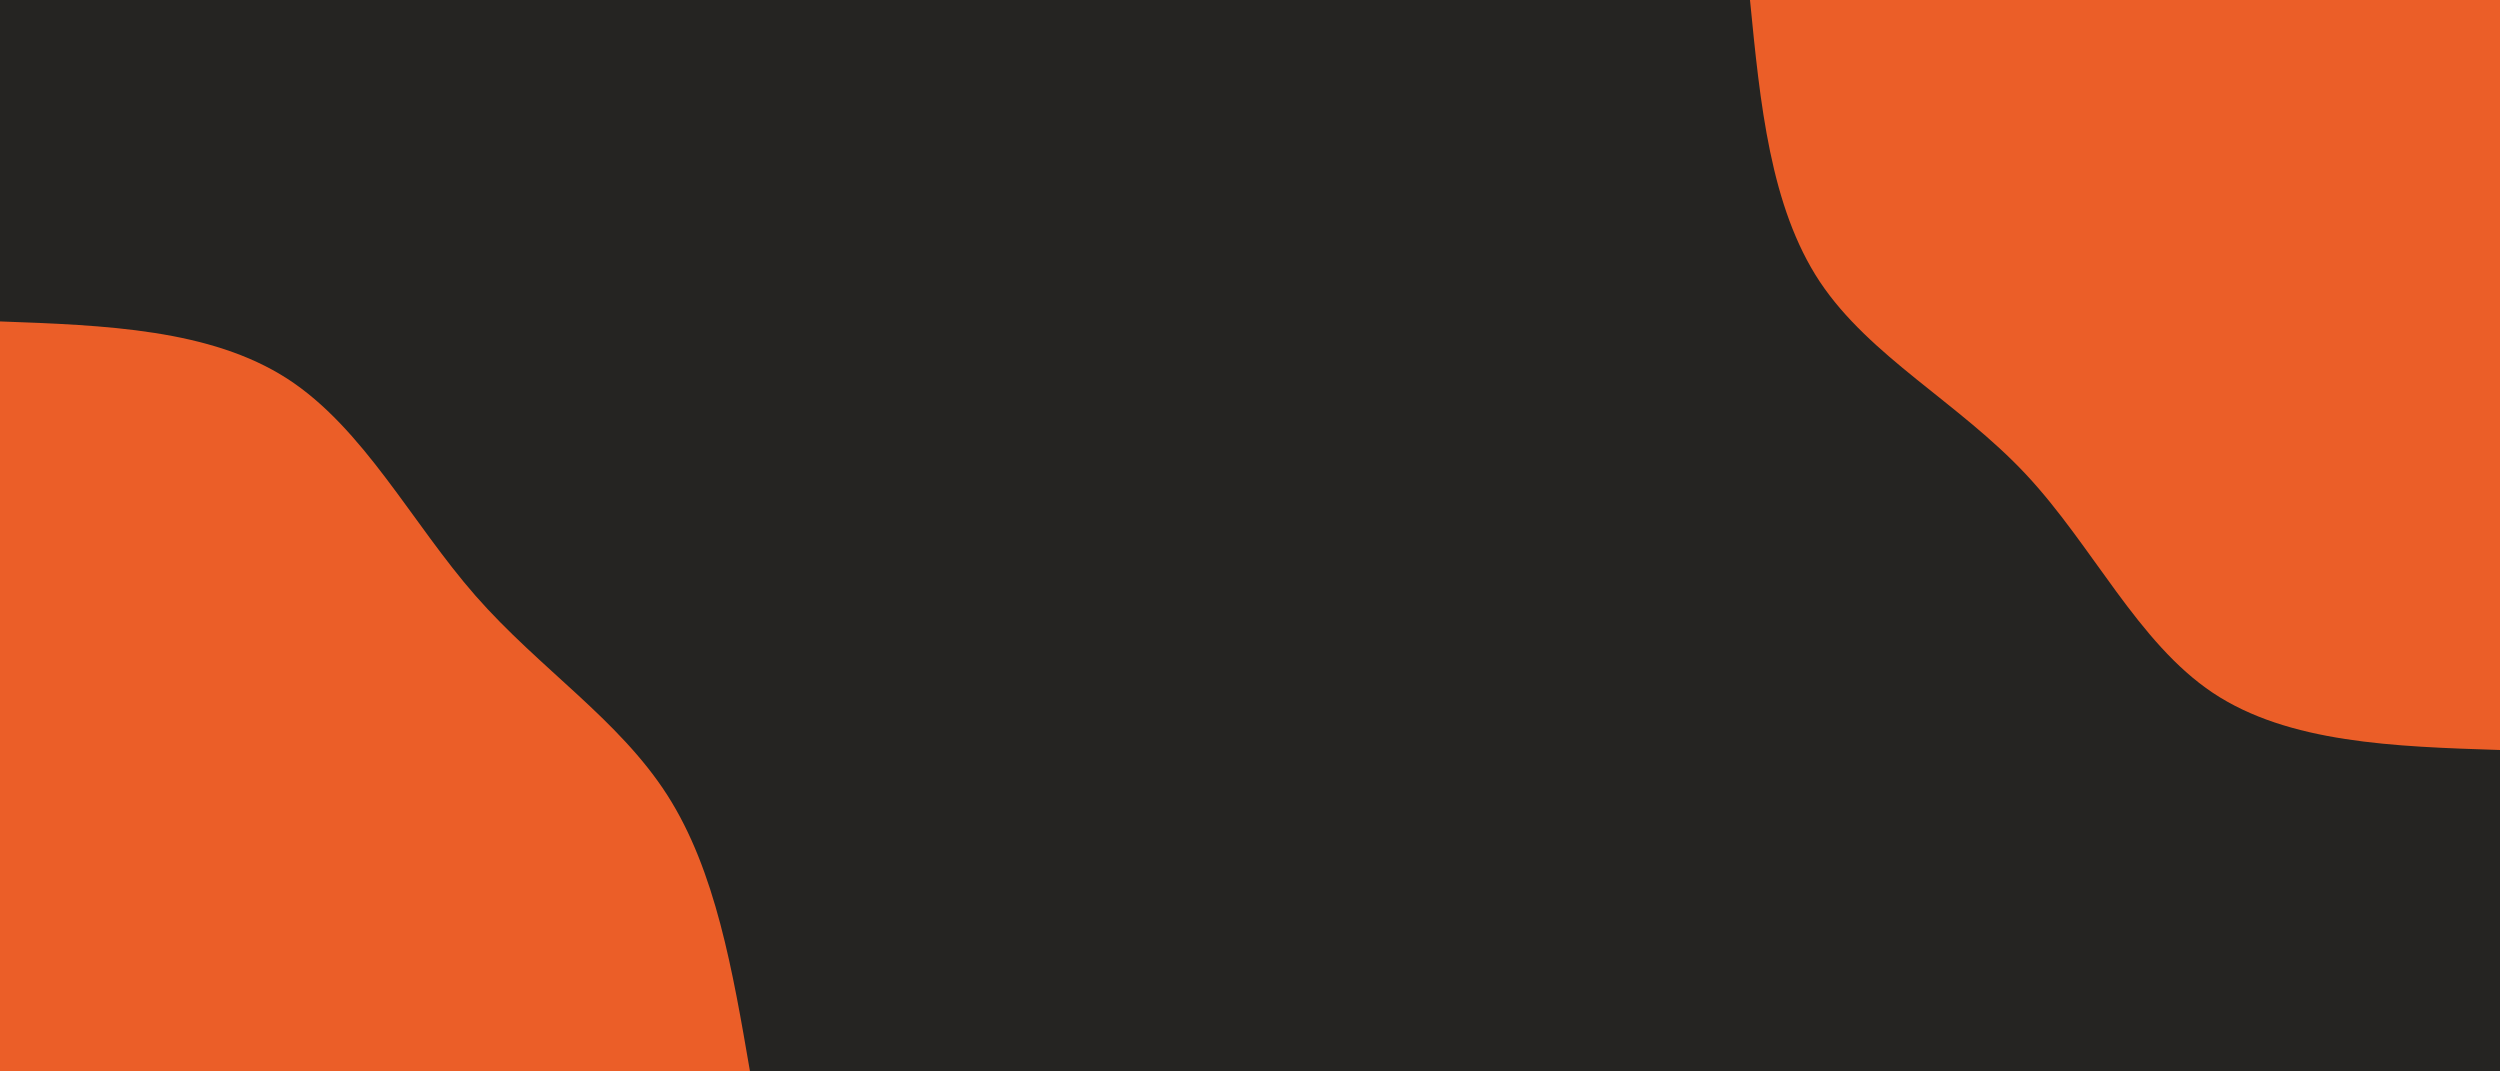 <svg id="visual" viewBox="0 0 1260 540" width="1260" height="540" xmlns="http://www.w3.org/2000/svg" xmlns:xlink="http://www.w3.org/1999/xlink" version="1.1"><rect x="0" y="0" width="1260" height="540" fill="#252422"></rect><defs><linearGradient id="grad1_0" x1="57.1%" y1="0%" x2="100%" y2="100%"><stop offset="3.333%" stop-color="#252422" stop-opacity="1"></stop><stop offset="96.667%" stop-color="#252422" stop-opacity="1"></stop></linearGradient></defs><defs><linearGradient id="grad2_0" x1="0%" y1="0%" x2="42.9%" y2="100%"><stop offset="3.333%" stop-color="#252422" stop-opacity="1"></stop><stop offset="96.667%" stop-color="#252422" stop-opacity="1"></stop></linearGradient></defs><g transform="translate(1260, 0)"><path d="M0 378C-53.3 376.3 -106.7 374.5 -144.7 349.2C-182.6 323.9 -205.2 275.1 -239 239C-272.8 202.9 -317.7 179.7 -342.8 142C-367.8 104.3 -372.9 52.1 -378 0L0 0Z" fill="#eb5e28"></path></g><g transform="translate(0, 540)"><path d="M0 -378C53 -376.1 106 -374.1 144.7 -349.2C183.3 -324.3 207.5 -276.4 239.7 -239.7C271.9 -203 311.9 -177.4 336.3 -139.3C360.7 -101.2 369.3 -50.6 378 0L0 0Z" fill="#eb5e28"></path></g></svg>